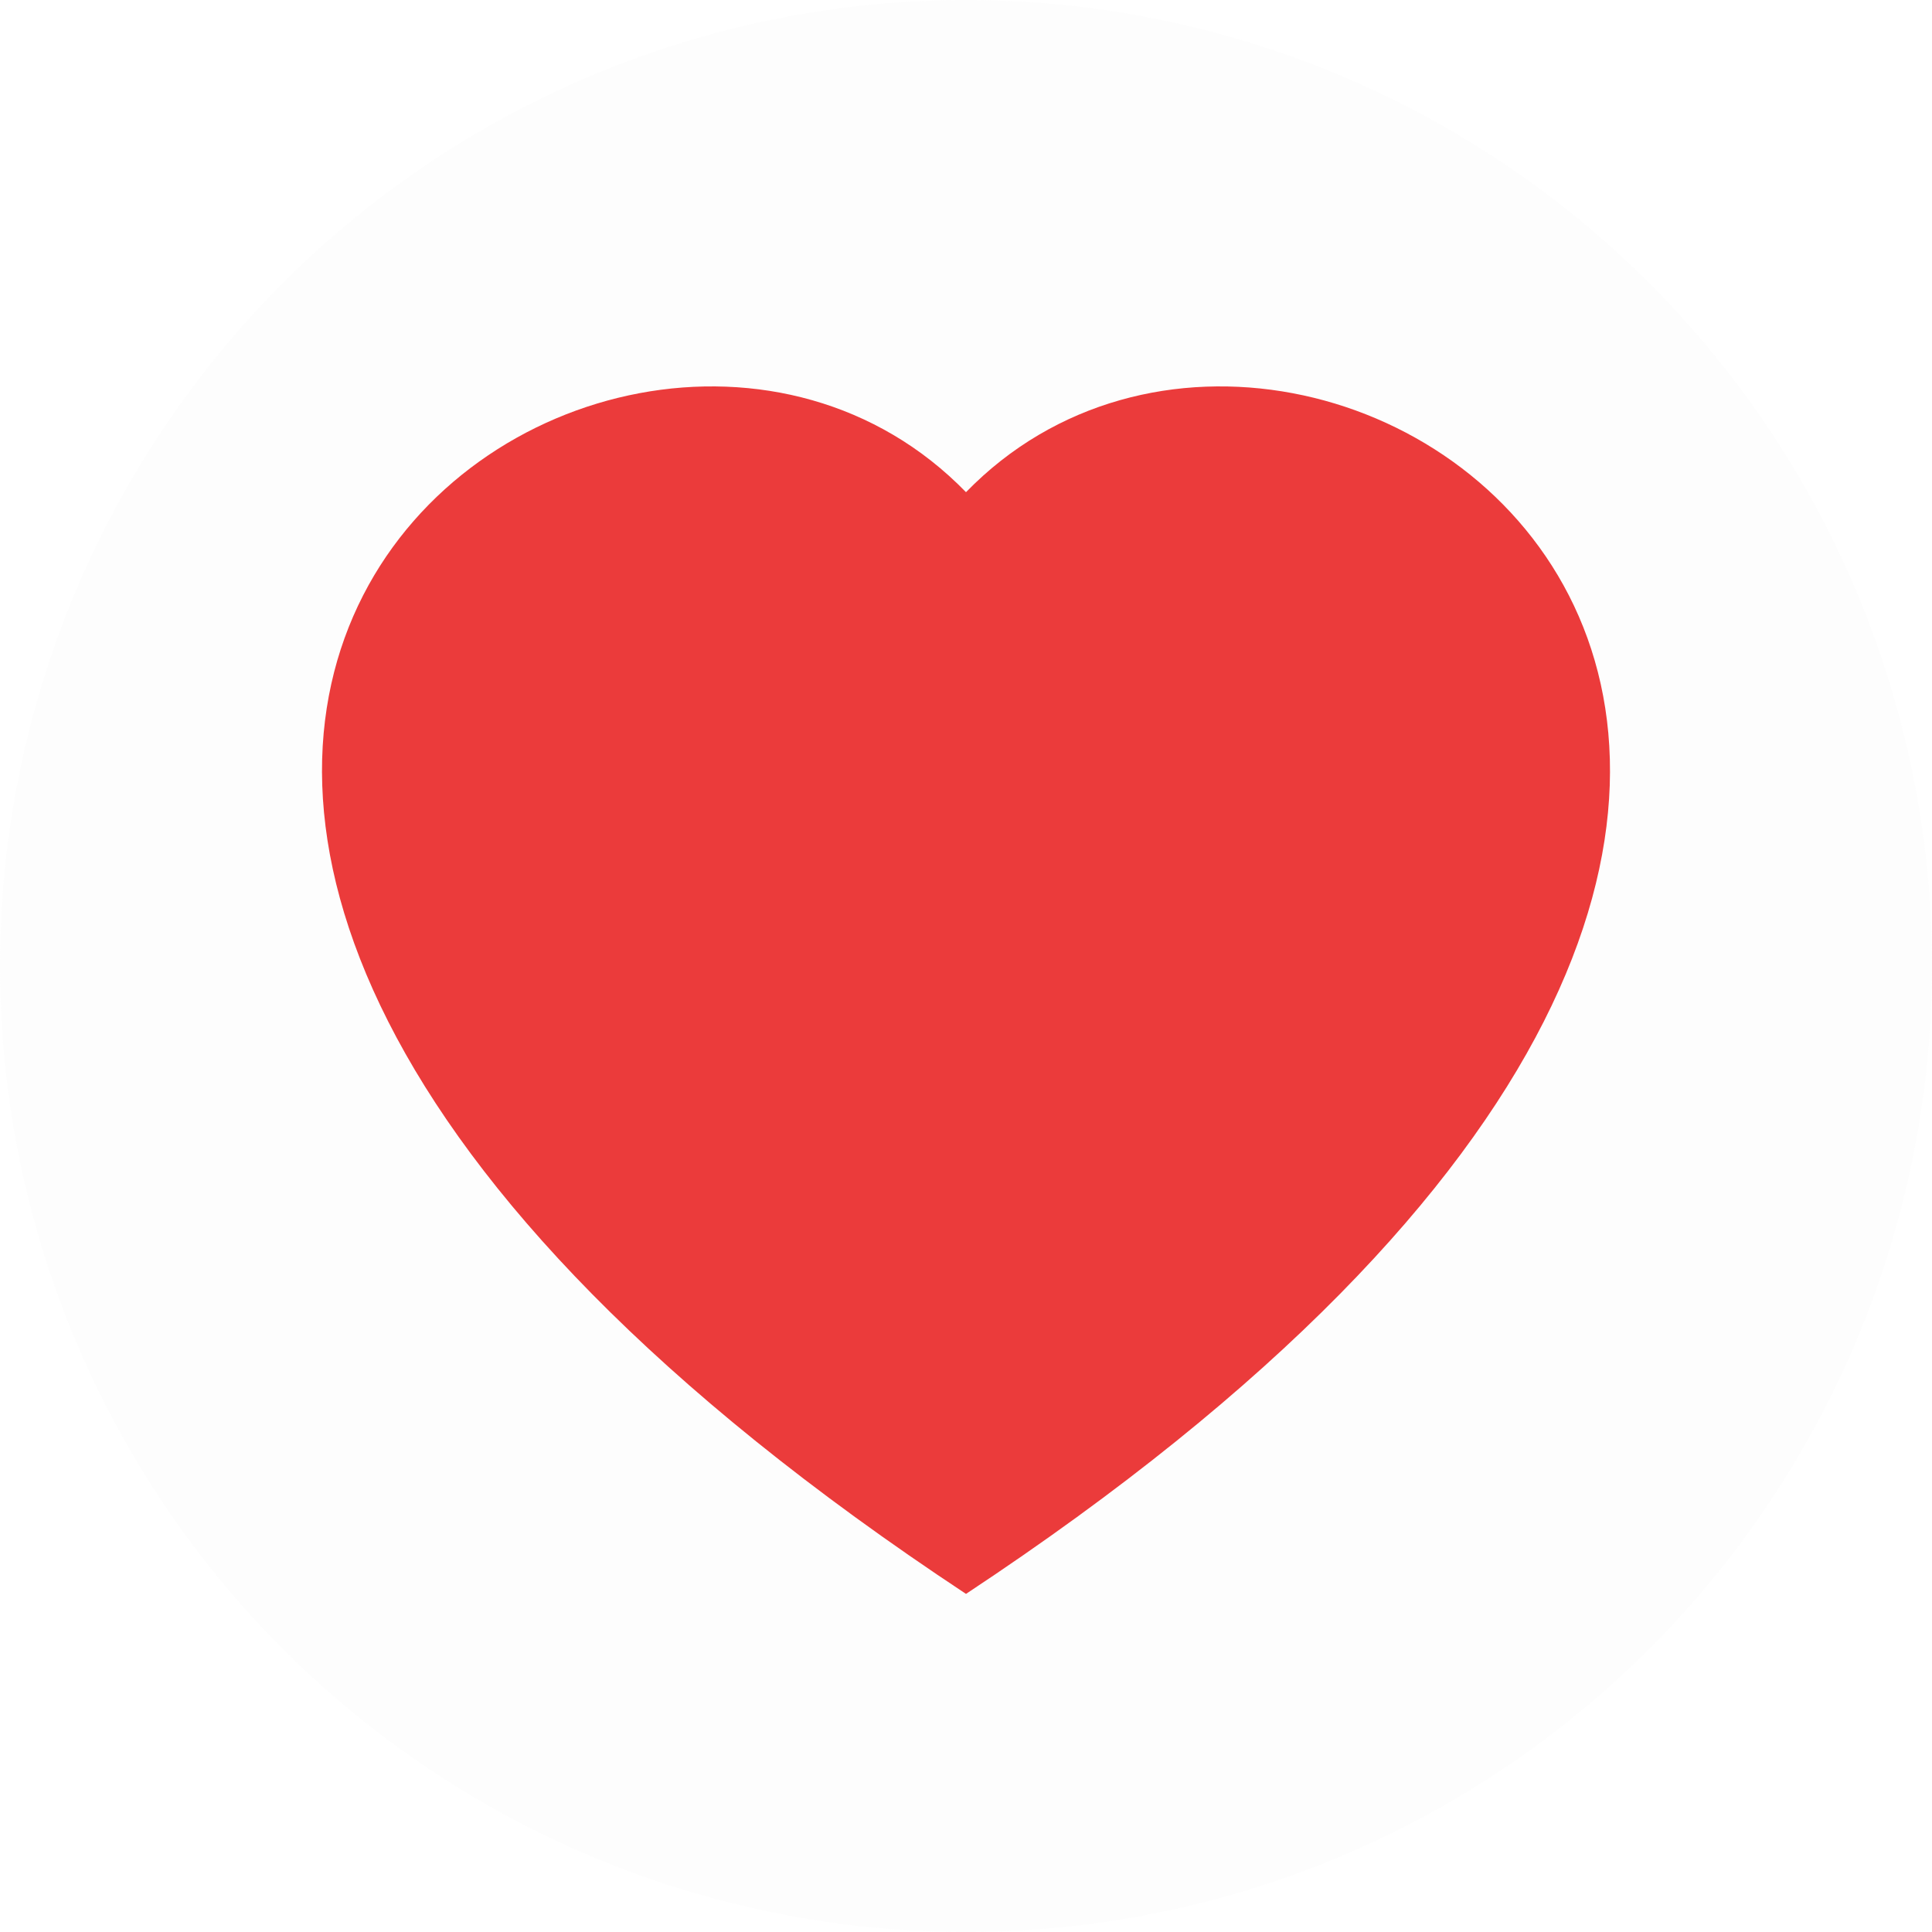 <svg xmlns="http://www.w3.org/2000/svg" width="80" height="80" fill="none" xmlns:v="https://vecta.io/nano"><g filter="url(#A)"><circle cx="40" cy="40" r="40" fill="#fafafa" fill-opacity=".4"/></g><path fill-rule="evenodd" d="M40 20.38C54.795 5.173 91.781 31.785 40 66-11.781 31.785 25.205 5.173 40 20.38z" fill="#eb3b3b"/><defs><filter id="A" x="-8" y="-8" width="96" height="96" filterUnits="userSpaceOnUse" color-interpolation-filters="sRGB"><feFlood flood-opacity="0"/><feGaussianBlur stdDeviation="4"/><feComposite in2="SourceAlpha" operator="in"/><feBlend in="SourceGraphic"/></filter></defs></svg>